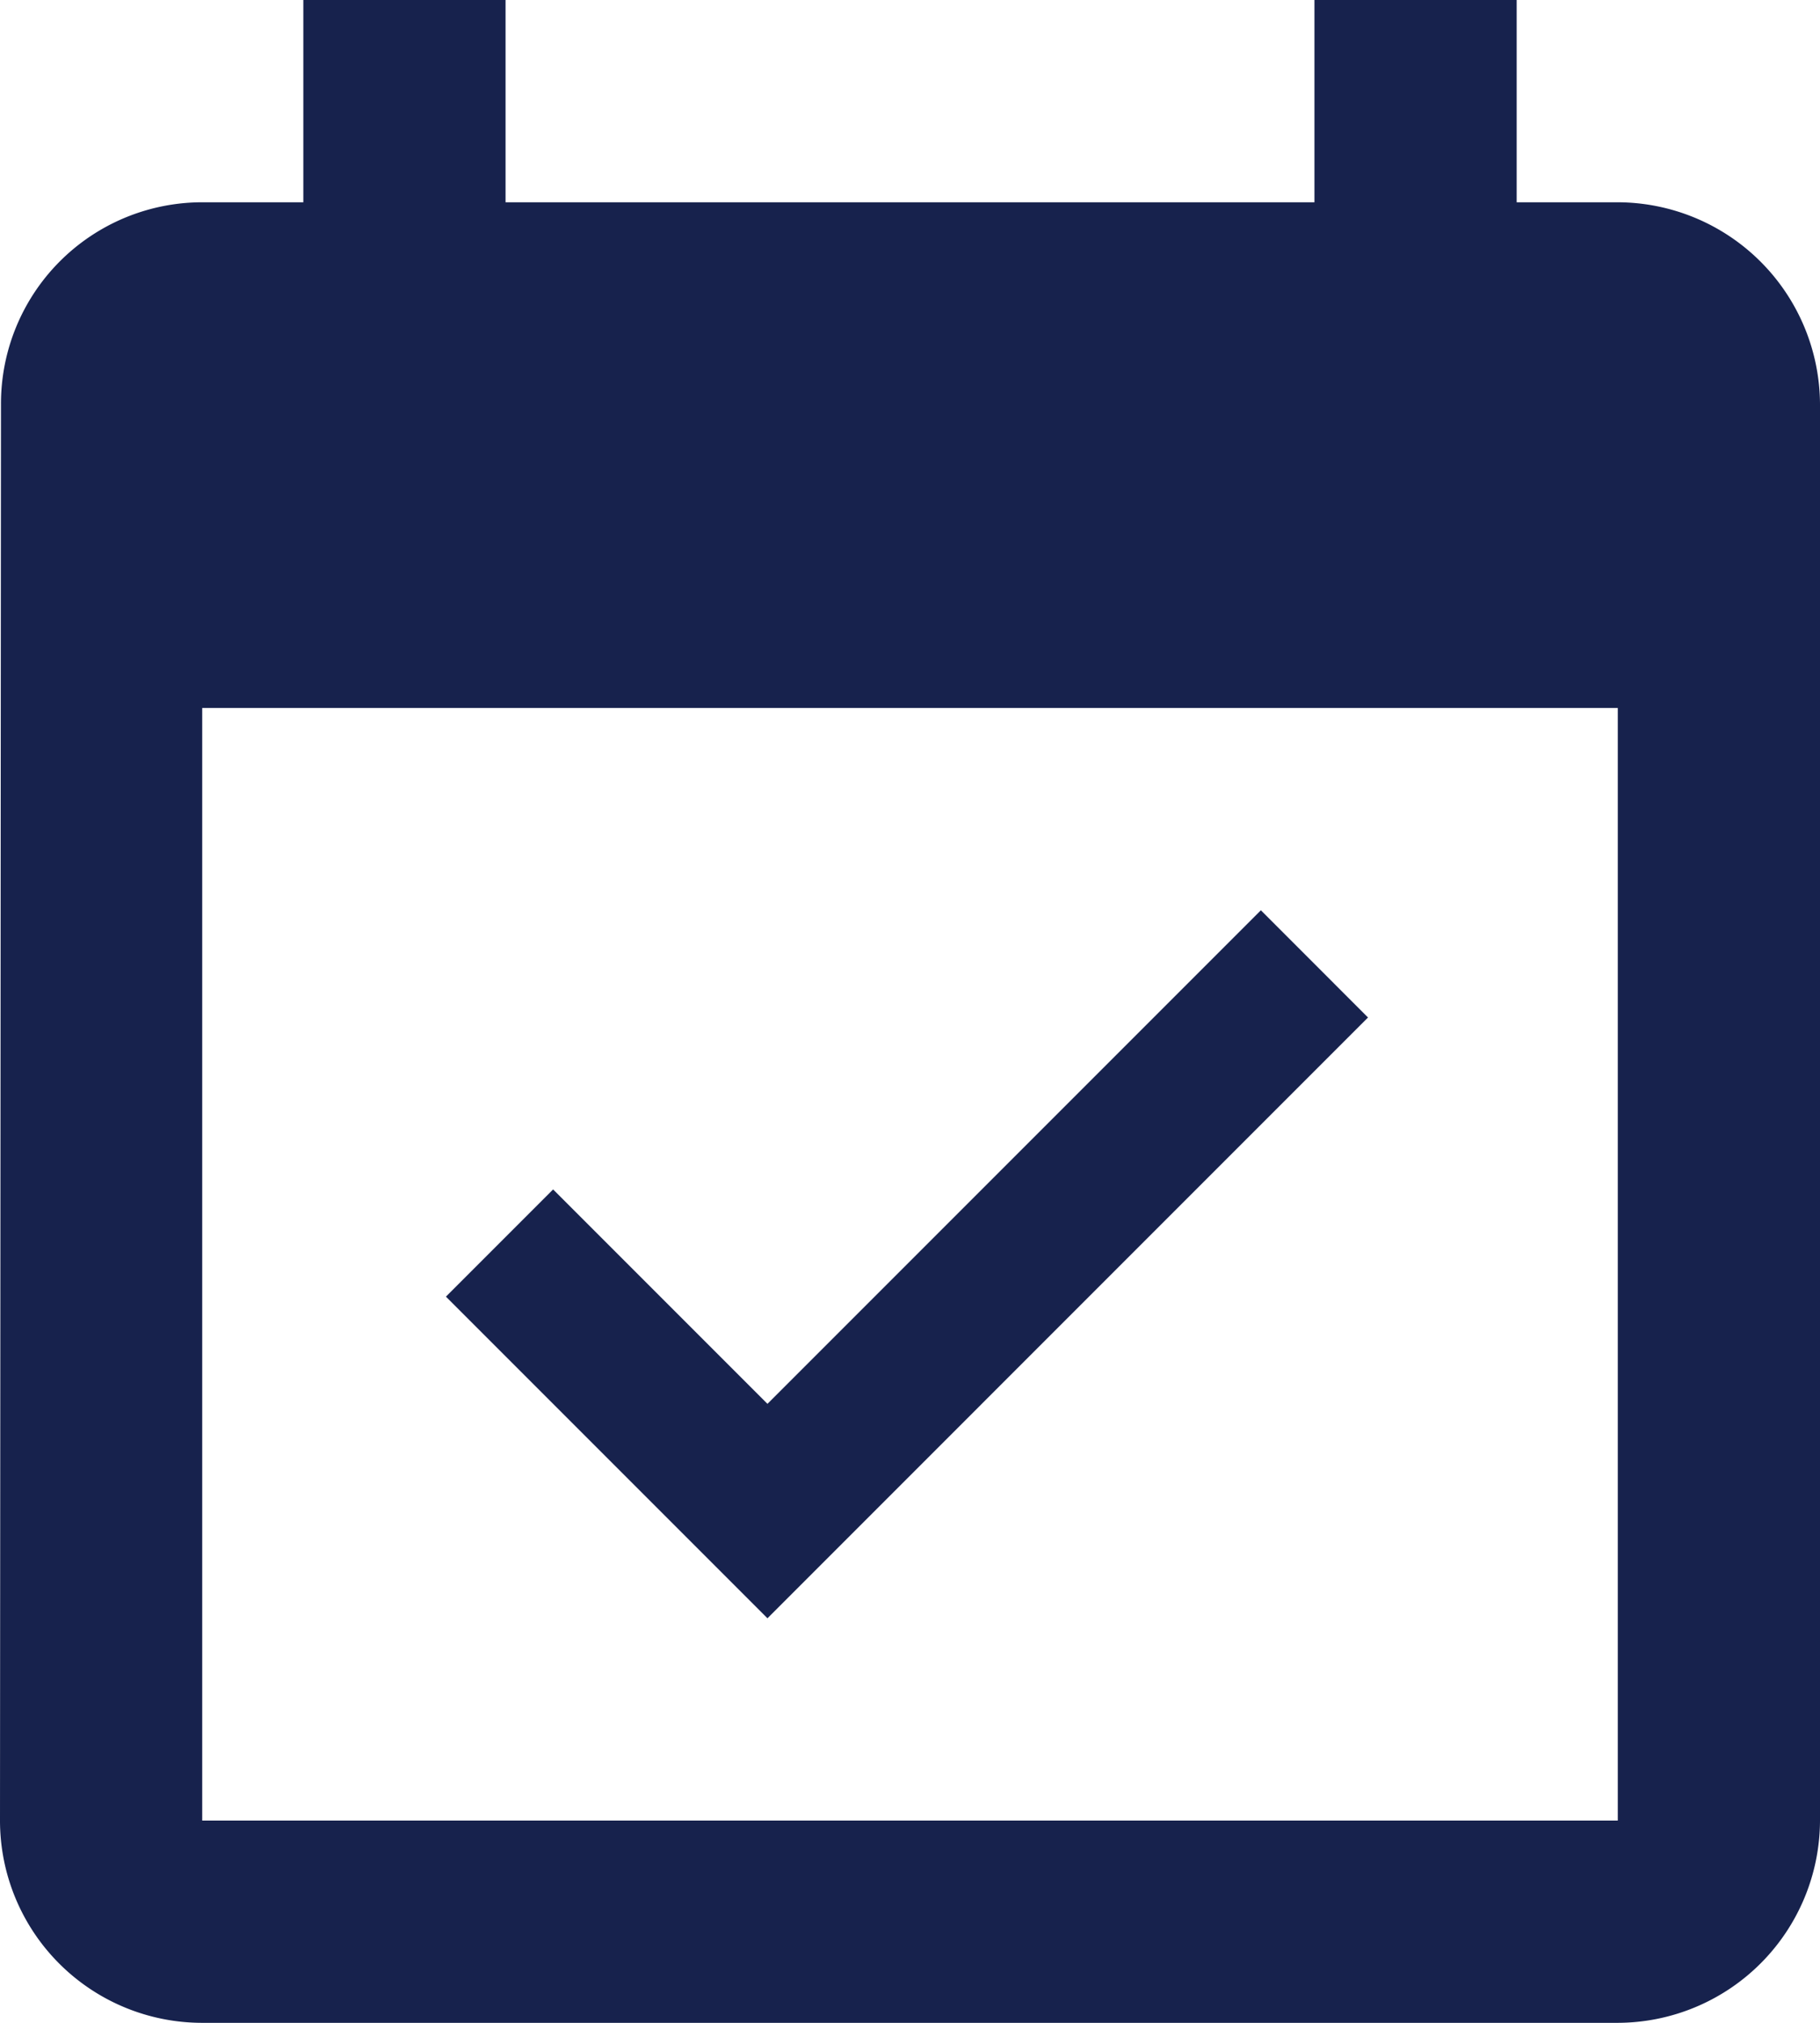<svg xmlns="http://www.w3.org/2000/svg" width="31.5" height="35" viewBox="0 0 31.5 35">
  <path id="Icon_material-event-available" data-name="Icon material-event-available" d="M28.927,19.355,27.073,17.5l-8.54,8.54-3.71-3.71-1.855,1.855,5.565,5.565ZM33.25,5.25H31.5V1.75H28v3.5H14V1.75H10.5v3.5H8.75a3.484,3.484,0,0,0-3.483,3.5L5.25,33.25a3.5,3.5,0,0,0,3.5,3.5h24.5a3.51,3.51,0,0,0,3.5-3.5V8.75A3.51,3.51,0,0,0,33.25,5.25Zm0,28H8.75V14h24.5Z" transform="translate(-5.25 -1.75)" fill="#17224d"/>
</svg>
